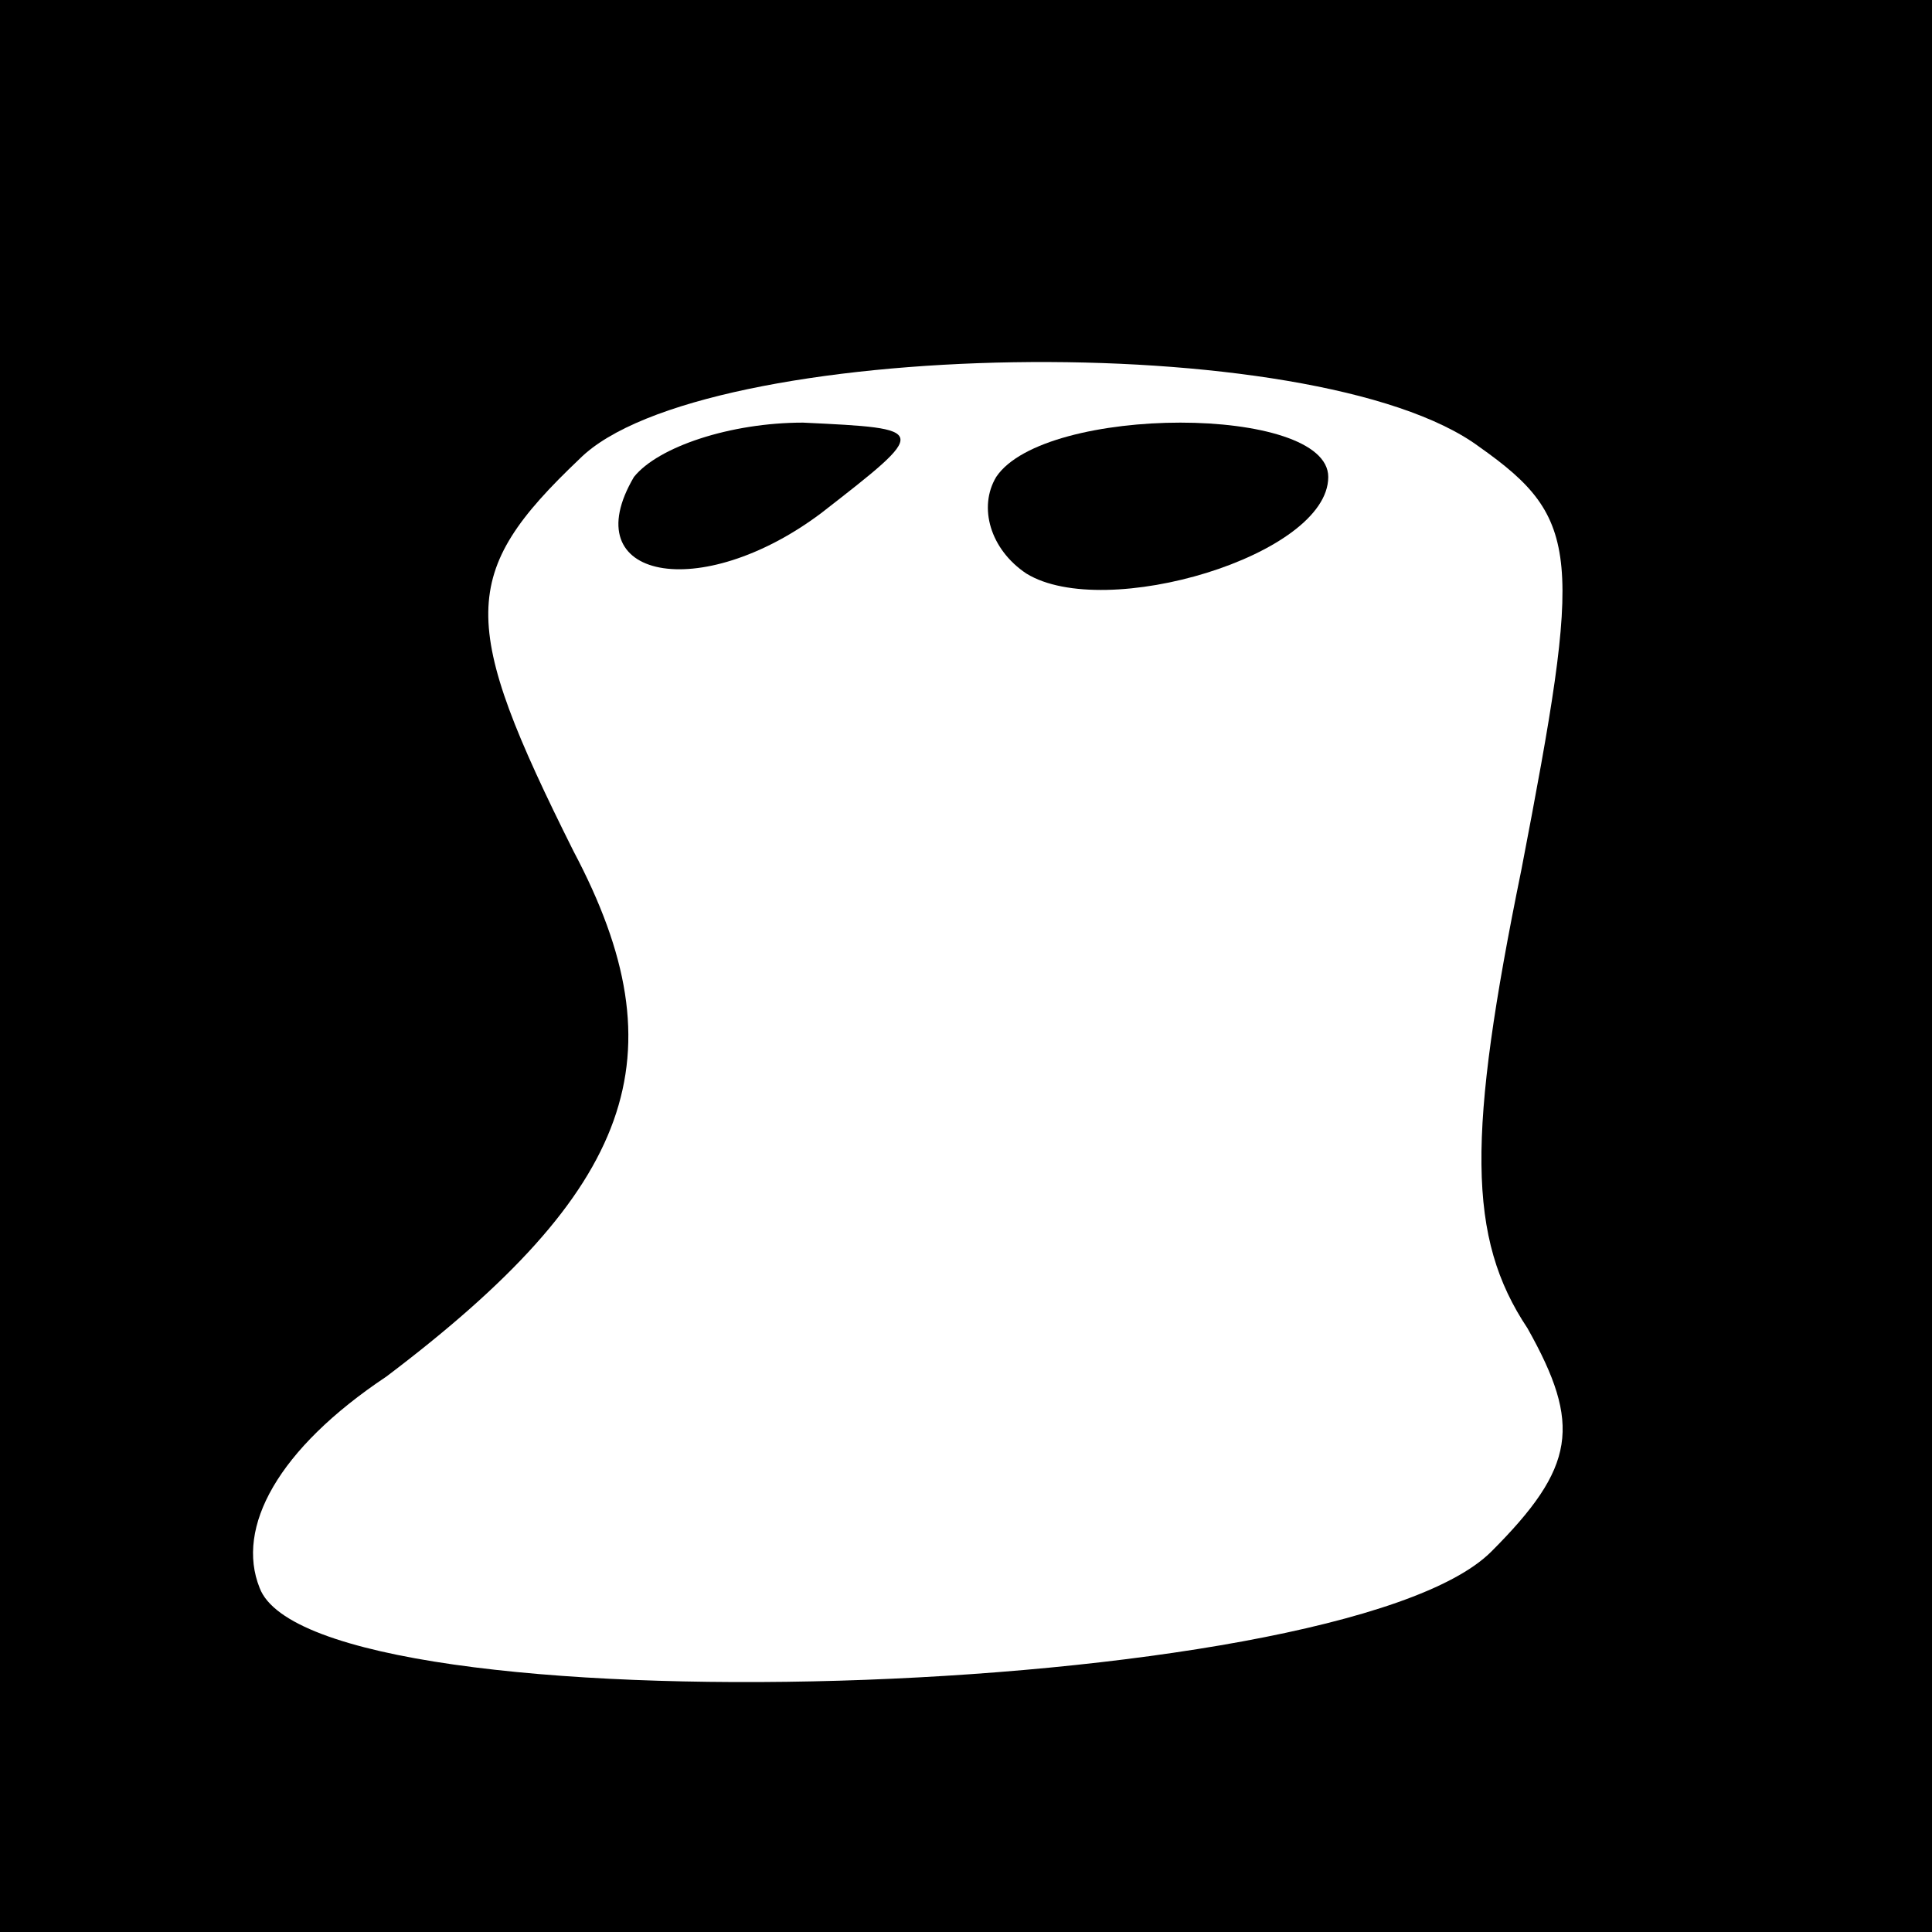 <?xml version="1.0" standalone="no"?>
<!DOCTYPE svg PUBLIC "-//W3C//DTD SVG 20010904//EN"
 "http://www.w3.org/TR/2001/REC-SVG-20010904/DTD/svg10.dtd">
<svg version="1.0" xmlns="http://www.w3.org/2000/svg"
 width="32pt" height="32pt" viewBox="0 0 32 32"
 preserveAspectRatio="xMidYMid meet">
<rect x="0" y="0" width="32" height="32" fill="#808080" stroke="none"/>
<g transform="translate(0,32) scale(0.1,-0.1)"
fill="#000000" stroke="none">
<path fill="#000000" stroke="none" d="M0 160 l0 -160 160 0 160 0 0 160 0
160 -160 0 -160 0 0 -160z"/>
<path fill="#ffffff" stroke="none" d="M245 246 c17 -12 17 -18 7 -70 -9 -44
-9 -61 1 -76 9 -16 8 -23 -6 -37 -25 -25 -195 -30 -204 -6 -4 10 3 23 21 35
41 31 49 53 31 87 -19 38 -19 46 1 65 20 20 122 22 149 2z"/>
<path fill="#000000" stroke="none" d="M105 241 c-10 -17 11 -21 31 -6 18 14
18 14 -3 15 -12 0 -24 -4 -28 -9z"/>
<path fill="#000000" stroke="none" d="M165 241 c-3 -5 -1 -12 5 -16 13 -8 50
3 50 16 0 12 -47 12 -55 0z"/>
</g>
</svg>
